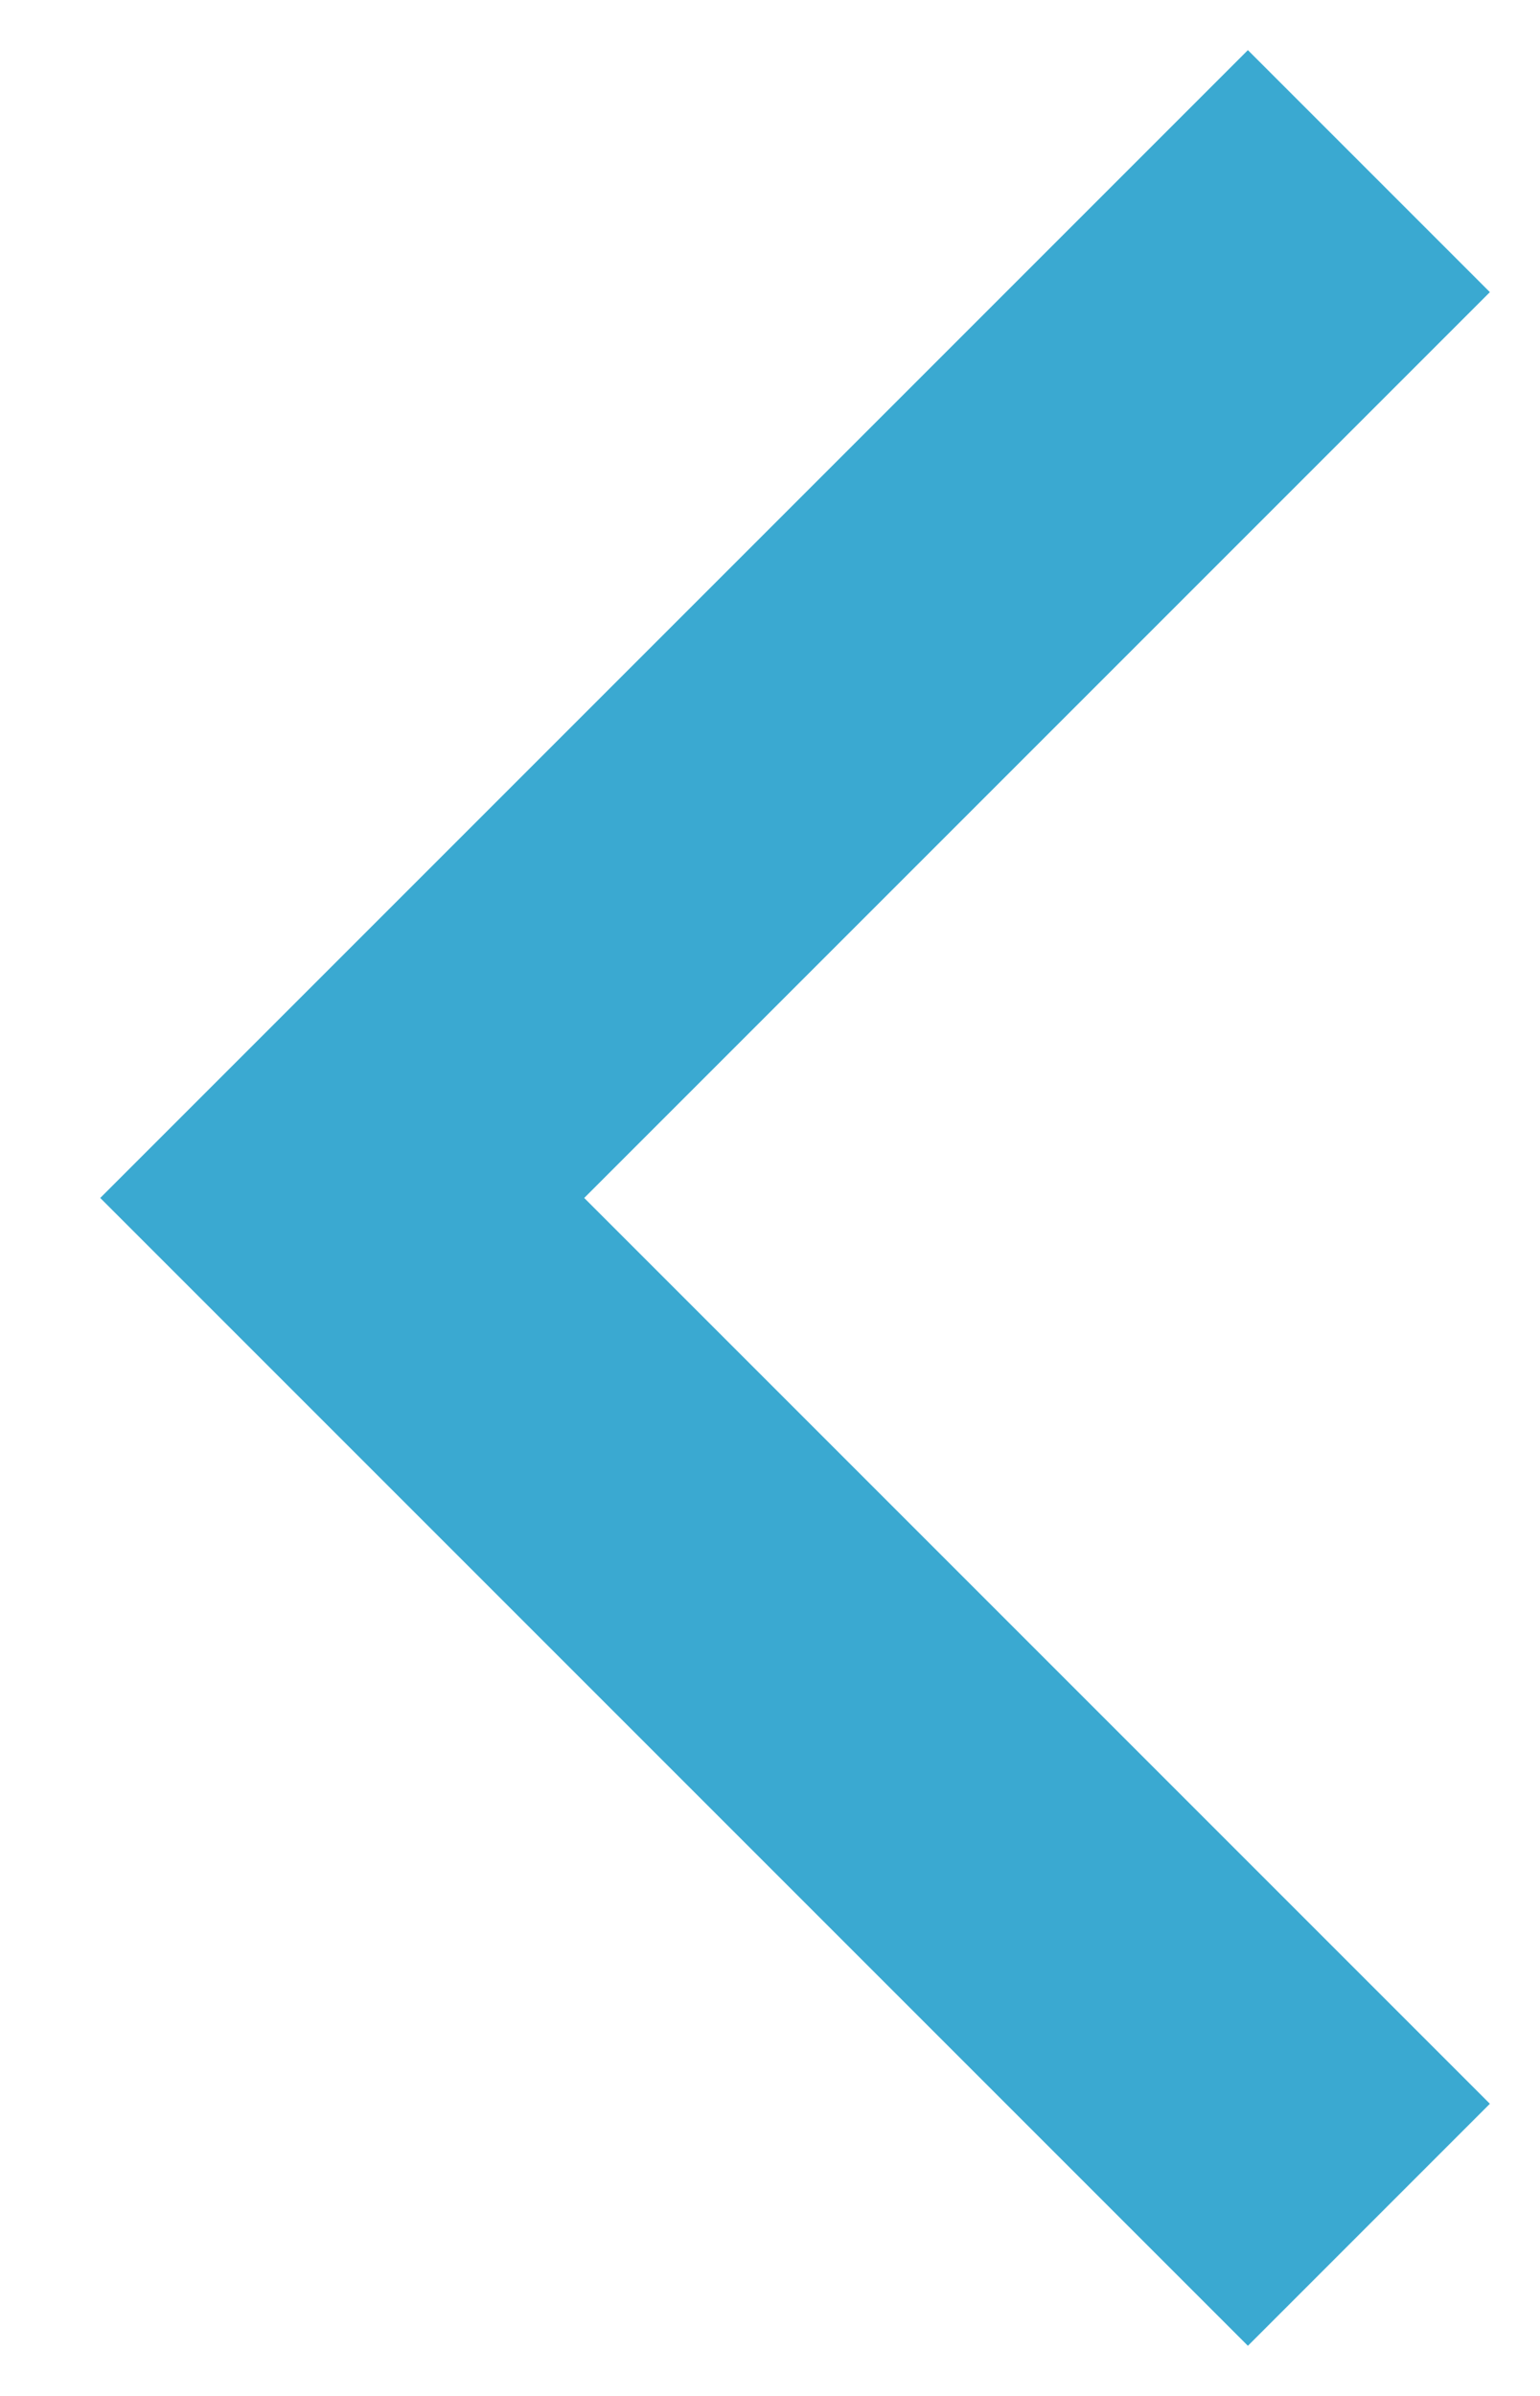 <?xml version="1.0" encoding="UTF-8"?>
<svg width="9px" height="14px" viewBox="0 0 9 14" version="1.1" xmlns="http://www.w3.org/2000/svg" xmlns:xlink="http://www.w3.org/1999/xlink">
    <!-- Generator: Sketch 51.2 (57519) - http://www.bohemiancoding.com/sketch -->
    <title>Triangle</title>
    <desc>Created with Sketch.</desc>
    <defs></defs>
    <g id="Главная" stroke="none" stroke-width="1" fill="none" fill-rule="evenodd">
        <g id="PUSSY-HEADER" transform="translate(-1100, -259)" stroke="#3AA9D1" stroke-width="2">
            <g id="calendar" transform="translate(1075, 166)">
                <g id="Group-8" transform="translate(26, 86)">
                    <polyline id="Triangle" transform="translate(4, 14) scale(-1, 1) translate(-4, -14) " points="1 8 7 14 1 20 1 20"></polyline>
                </g>
            </g>
        </g>
    </g>
</svg>
